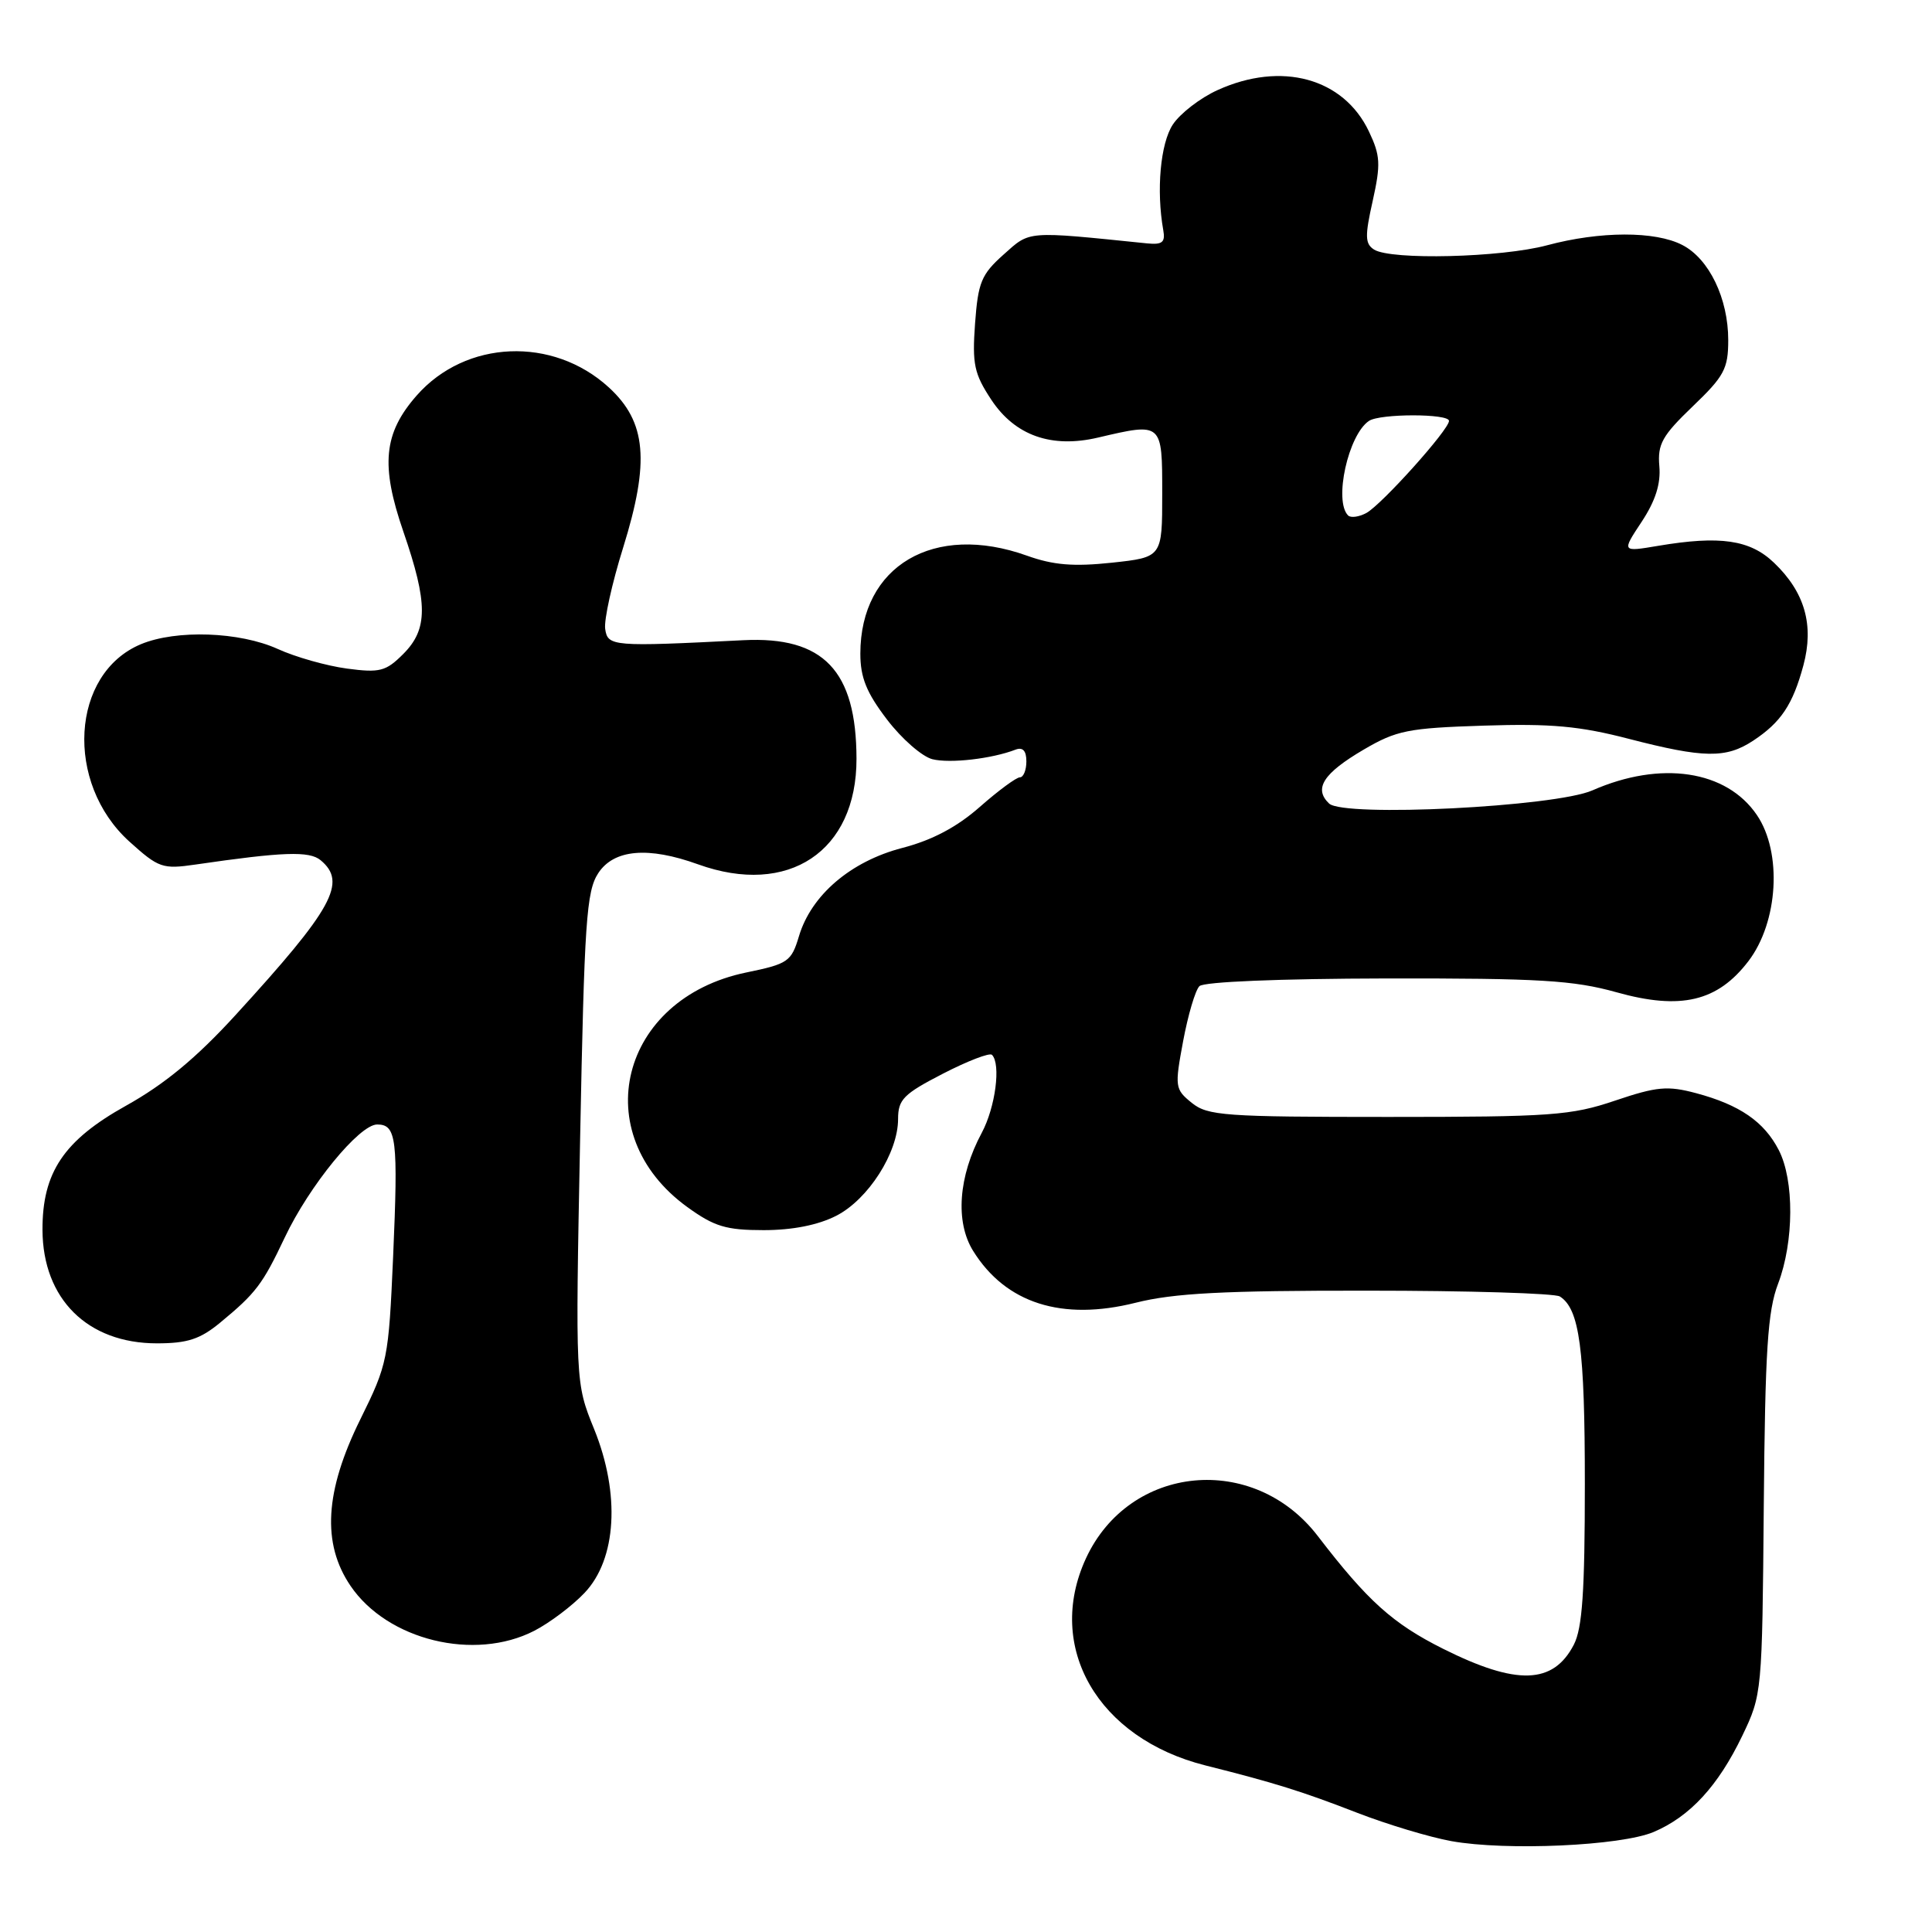 <?xml version="1.0" encoding="UTF-8" standalone="no"?>
<!DOCTYPE svg PUBLIC "-//W3C//DTD SVG 1.1//EN" "http://www.w3.org/Graphics/SVG/1.1/DTD/svg11.dtd" >
<svg xmlns="http://www.w3.org/2000/svg" xmlns:xlink="http://www.w3.org/1999/xlink" version="1.1" viewBox="0 0 256 256">
 <g >
 <path fill="currentColor"
d=" M 219.11 242.75 C 223.92 240.71 227.66 236.66 230.86 230.00 C 233.48 224.55 233.50 224.27 233.71 199.50 C 233.89 178.87 234.22 173.73 235.61 170.09 C 237.72 164.53 237.76 156.38 235.69 152.38 C 233.76 148.63 230.51 146.39 224.74 144.85 C 220.95 143.84 219.54 143.97 214.00 145.84 C 208.17 147.81 205.54 148.00 183.92 148.00 C 162.25 148.00 160.02 147.84 157.91 146.13 C 155.69 144.33 155.64 144.02 156.77 137.96 C 157.42 134.49 158.38 131.22 158.93 130.67 C 159.51 130.09 169.50 129.68 183.70 129.65 C 203.98 129.62 208.49 129.89 214.19 131.48 C 222.71 133.87 227.59 132.71 231.68 127.35 C 235.63 122.17 236.17 112.96 232.80 108.00 C 228.77 102.05 220.06 100.75 211.00 104.73 C 206.03 106.91 178.06 108.31 176.11 106.47 C 174.04 104.50 175.34 102.47 180.69 99.33 C 185.04 96.78 186.57 96.47 196.61 96.15 C 205.51 95.86 209.33 96.21 215.83 97.90 C 225.77 100.47 228.70 100.52 232.31 98.14 C 235.99 95.71 237.56 93.36 238.96 88.16 C 240.39 82.83 239.15 78.47 235.07 74.57 C 231.89 71.52 227.92 70.94 219.69 72.33 C 214.88 73.14 214.88 73.14 217.52 69.15 C 219.35 66.38 220.08 64.11 219.87 61.76 C 219.62 58.85 220.25 57.73 224.29 53.85 C 228.46 49.86 229.00 48.86 229.00 45.07 C 229.00 39.55 226.47 34.29 222.91 32.46 C 219.32 30.60 212.02 30.62 205.00 32.50 C 198.94 34.13 184.32 34.49 182.07 33.07 C 180.87 32.30 180.84 31.30 181.89 26.62 C 182.97 21.75 182.91 20.62 181.39 17.42 C 178.03 10.34 169.80 8.09 161.33 11.94 C 159.03 12.98 156.37 15.04 155.40 16.51 C 153.76 19.02 153.20 25.22 154.14 30.50 C 154.43 32.11 154.01 32.45 152.00 32.25 C 135.84 30.60 136.54 30.55 132.98 33.73 C 130.03 36.36 129.60 37.41 129.20 42.87 C 128.81 48.26 129.08 49.53 131.36 52.98 C 134.50 57.72 139.33 59.43 145.50 57.98 C 154.04 55.98 154.00 55.95 154.00 65.42 C 154.00 73.84 154.00 73.84 147.33 74.56 C 142.24 75.10 139.57 74.88 136.08 73.63 C 123.76 69.22 114.01 74.95 114.00 86.61 C 114.00 89.77 114.81 91.78 117.54 95.35 C 119.48 97.90 122.19 100.26 123.55 100.60 C 125.87 101.18 131.41 100.55 134.57 99.33 C 135.53 98.97 136.00 99.48 136.00 100.89 C 136.00 102.05 135.61 103.00 135.14 103.00 C 134.67 103.00 132.28 104.76 129.83 106.92 C 126.80 109.59 123.52 111.33 119.54 112.36 C 112.72 114.14 107.50 118.60 105.87 124.04 C 104.86 127.42 104.43 127.72 98.88 128.86 C 82.16 132.32 77.66 150.22 91.07 159.94 C 94.65 162.53 96.21 163.00 101.19 163.00 C 105.00 163.00 108.39 162.33 110.80 161.10 C 115.04 158.94 119.00 152.74 119.00 148.28 C 119.00 145.69 119.72 144.96 124.94 142.27 C 128.20 140.59 131.13 139.46 131.44 139.77 C 132.65 140.99 131.90 146.71 130.09 150.10 C 126.99 155.87 126.55 161.91 128.95 165.76 C 133.27 172.70 140.71 175.07 150.48 172.62 C 155.53 171.35 162.12 171.00 181.21 171.02 C 194.57 171.02 206.03 171.37 206.69 171.79 C 209.30 173.45 210.00 178.71 210.00 196.61 C 210.00 210.88 209.67 215.74 208.54 217.93 C 205.81 223.20 200.97 223.35 191.23 218.48 C 184.54 215.13 181.22 212.14 174.62 203.54 C 166.11 192.44 149.65 194.03 143.89 206.50 C 138.47 218.25 145.45 230.34 159.73 233.93 C 168.85 236.22 172.54 237.37 179.82 240.20 C 183.85 241.76 189.48 243.45 192.32 243.96 C 199.61 245.27 214.78 244.58 219.11 242.75 Z  M 70.79 216.09 C 72.83 215.04 75.83 212.78 77.45 211.07 C 81.71 206.60 82.21 197.95 78.72 189.35 C 76.24 183.24 76.24 183.24 76.87 150.82 C 77.43 122.14 77.70 118.10 79.27 115.70 C 81.34 112.54 85.88 112.14 92.50 114.53 C 104.47 118.84 113.51 112.81 113.49 100.54 C 113.47 88.86 109.12 84.30 98.50 84.83 C 81.15 85.71 80.52 85.66 80.19 83.33 C 80.02 82.14 81.09 77.29 82.57 72.56 C 86.12 61.15 85.66 55.91 80.68 51.34 C 73.26 44.54 61.70 45.02 55.21 52.41 C 50.82 57.41 50.41 61.64 53.45 70.45 C 56.72 79.94 56.72 83.37 53.43 86.66 C 51.13 88.96 50.33 89.17 45.97 88.59 C 43.29 88.23 39.16 87.07 36.80 85.99 C 31.74 83.70 23.36 83.41 18.67 85.36 C 9.38 89.24 8.54 103.73 17.14 111.51 C 21.02 115.01 21.54 115.19 25.88 114.56 C 37.48 112.87 40.99 112.74 42.48 113.98 C 46.02 116.92 44.14 120.36 31.21 134.50 C 26.03 140.17 21.80 143.67 16.70 146.51 C 8.46 151.10 5.60 155.35 5.63 162.98 C 5.67 172.12 11.60 178.00 20.79 178.00 C 24.83 178.00 26.52 177.45 29.17 175.26 C 33.91 171.35 34.80 170.17 37.72 164.00 C 40.97 157.12 47.61 149.00 49.98 149.00 C 52.54 149.00 52.77 150.91 52.09 166.54 C 51.49 180.11 51.37 180.74 47.74 188.08 C 43.04 197.60 42.63 204.52 46.45 210.14 C 51.34 217.34 62.88 220.16 70.79 216.09 Z  M 178.63 68.30 C 176.71 66.38 178.65 57.60 181.40 55.77 C 182.86 54.79 192.00 54.79 192.00 55.77 C 192.00 56.94 183.06 66.89 181.04 67.98 C 180.06 68.50 178.98 68.65 178.63 68.30 Z "/>
</g>
</svg>